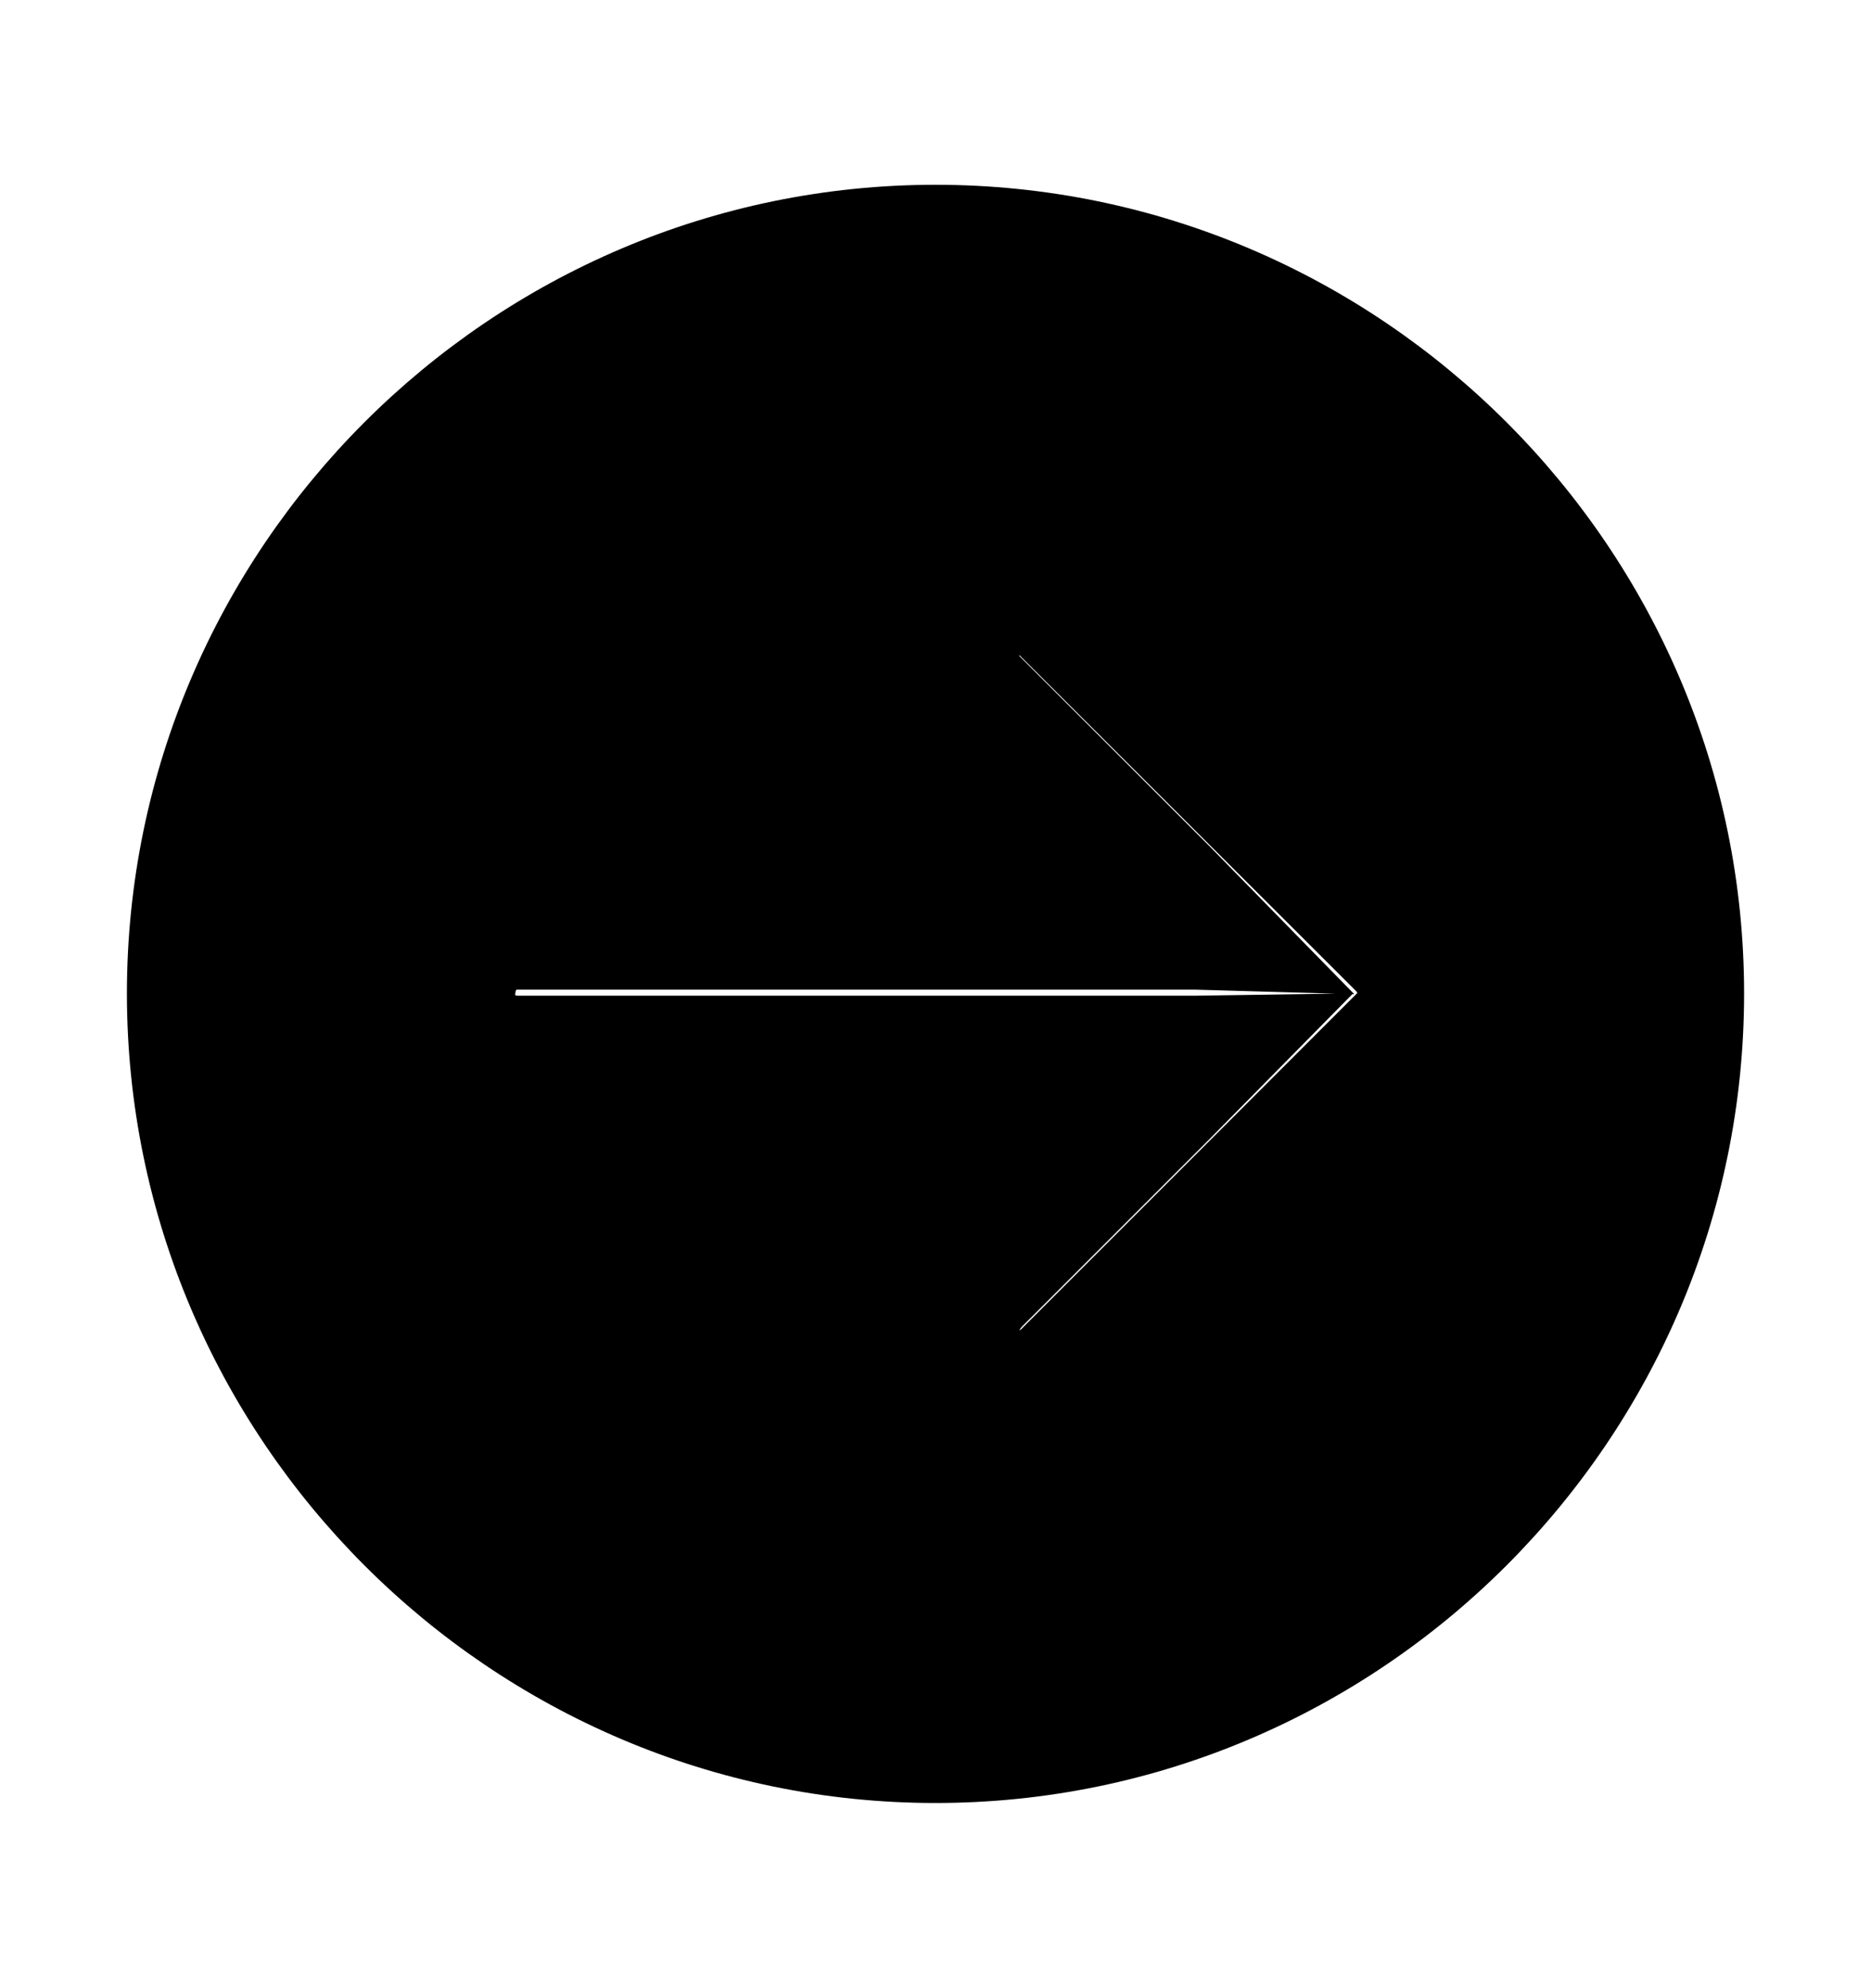 <svg width='49.328px' height='52.4px' direction='ltr' xmlns='http://www.w3.org/2000/svg' version='1.1'>
<g fill-rule='nonzero' transform='scale(1,-1) translate(0,-52.4)'>
<path fill='black' stroke='black' fill-opacity='1.0' stroke-width='1.0' d='
    M 24.664,5.371
    C 36.115,5.371 45.482,14.738 45.482,26.211
    C 45.482,37.662 36.115,47.029 24.664,47.029
    C 13.213,47.029 3.846,37.662 3.846,26.211
    C 3.846,14.738 13.213,5.371 24.664,5.371
    Z
    M 36.287,26.232
    C 36.287,26.082 36.201,25.91 36.115,25.846
    L 27.285,17.016
    C 27.156,16.887 27.049,16.844 26.855,16.844
    C 26.533,16.844 26.361,17.037 26.361,17.338
    C 26.361,17.51 26.447,17.617 26.576,17.768
    L 31.539,22.73
    L 34.461,25.695
    L 31.496,25.652
    L 13.664,25.652
    C 13.299,25.652 13.062,25.889 13.084,26.211
    C 13.105,26.598 13.32,26.812 13.664,26.812
    L 31.496,26.812
    L 34.482,26.727
    L 31.539,29.734
    L 26.576,34.697
    C 26.447,34.826 26.361,34.934 26.361,35.127
    C 26.361,35.406 26.533,35.621 26.855,35.621
    C 27.049,35.621 27.156,35.578 27.285,35.428
    L 36.115,26.619
    C 36.223,26.512 36.287,26.34 36.287,26.232
    Z
' />
</g>
</svg>